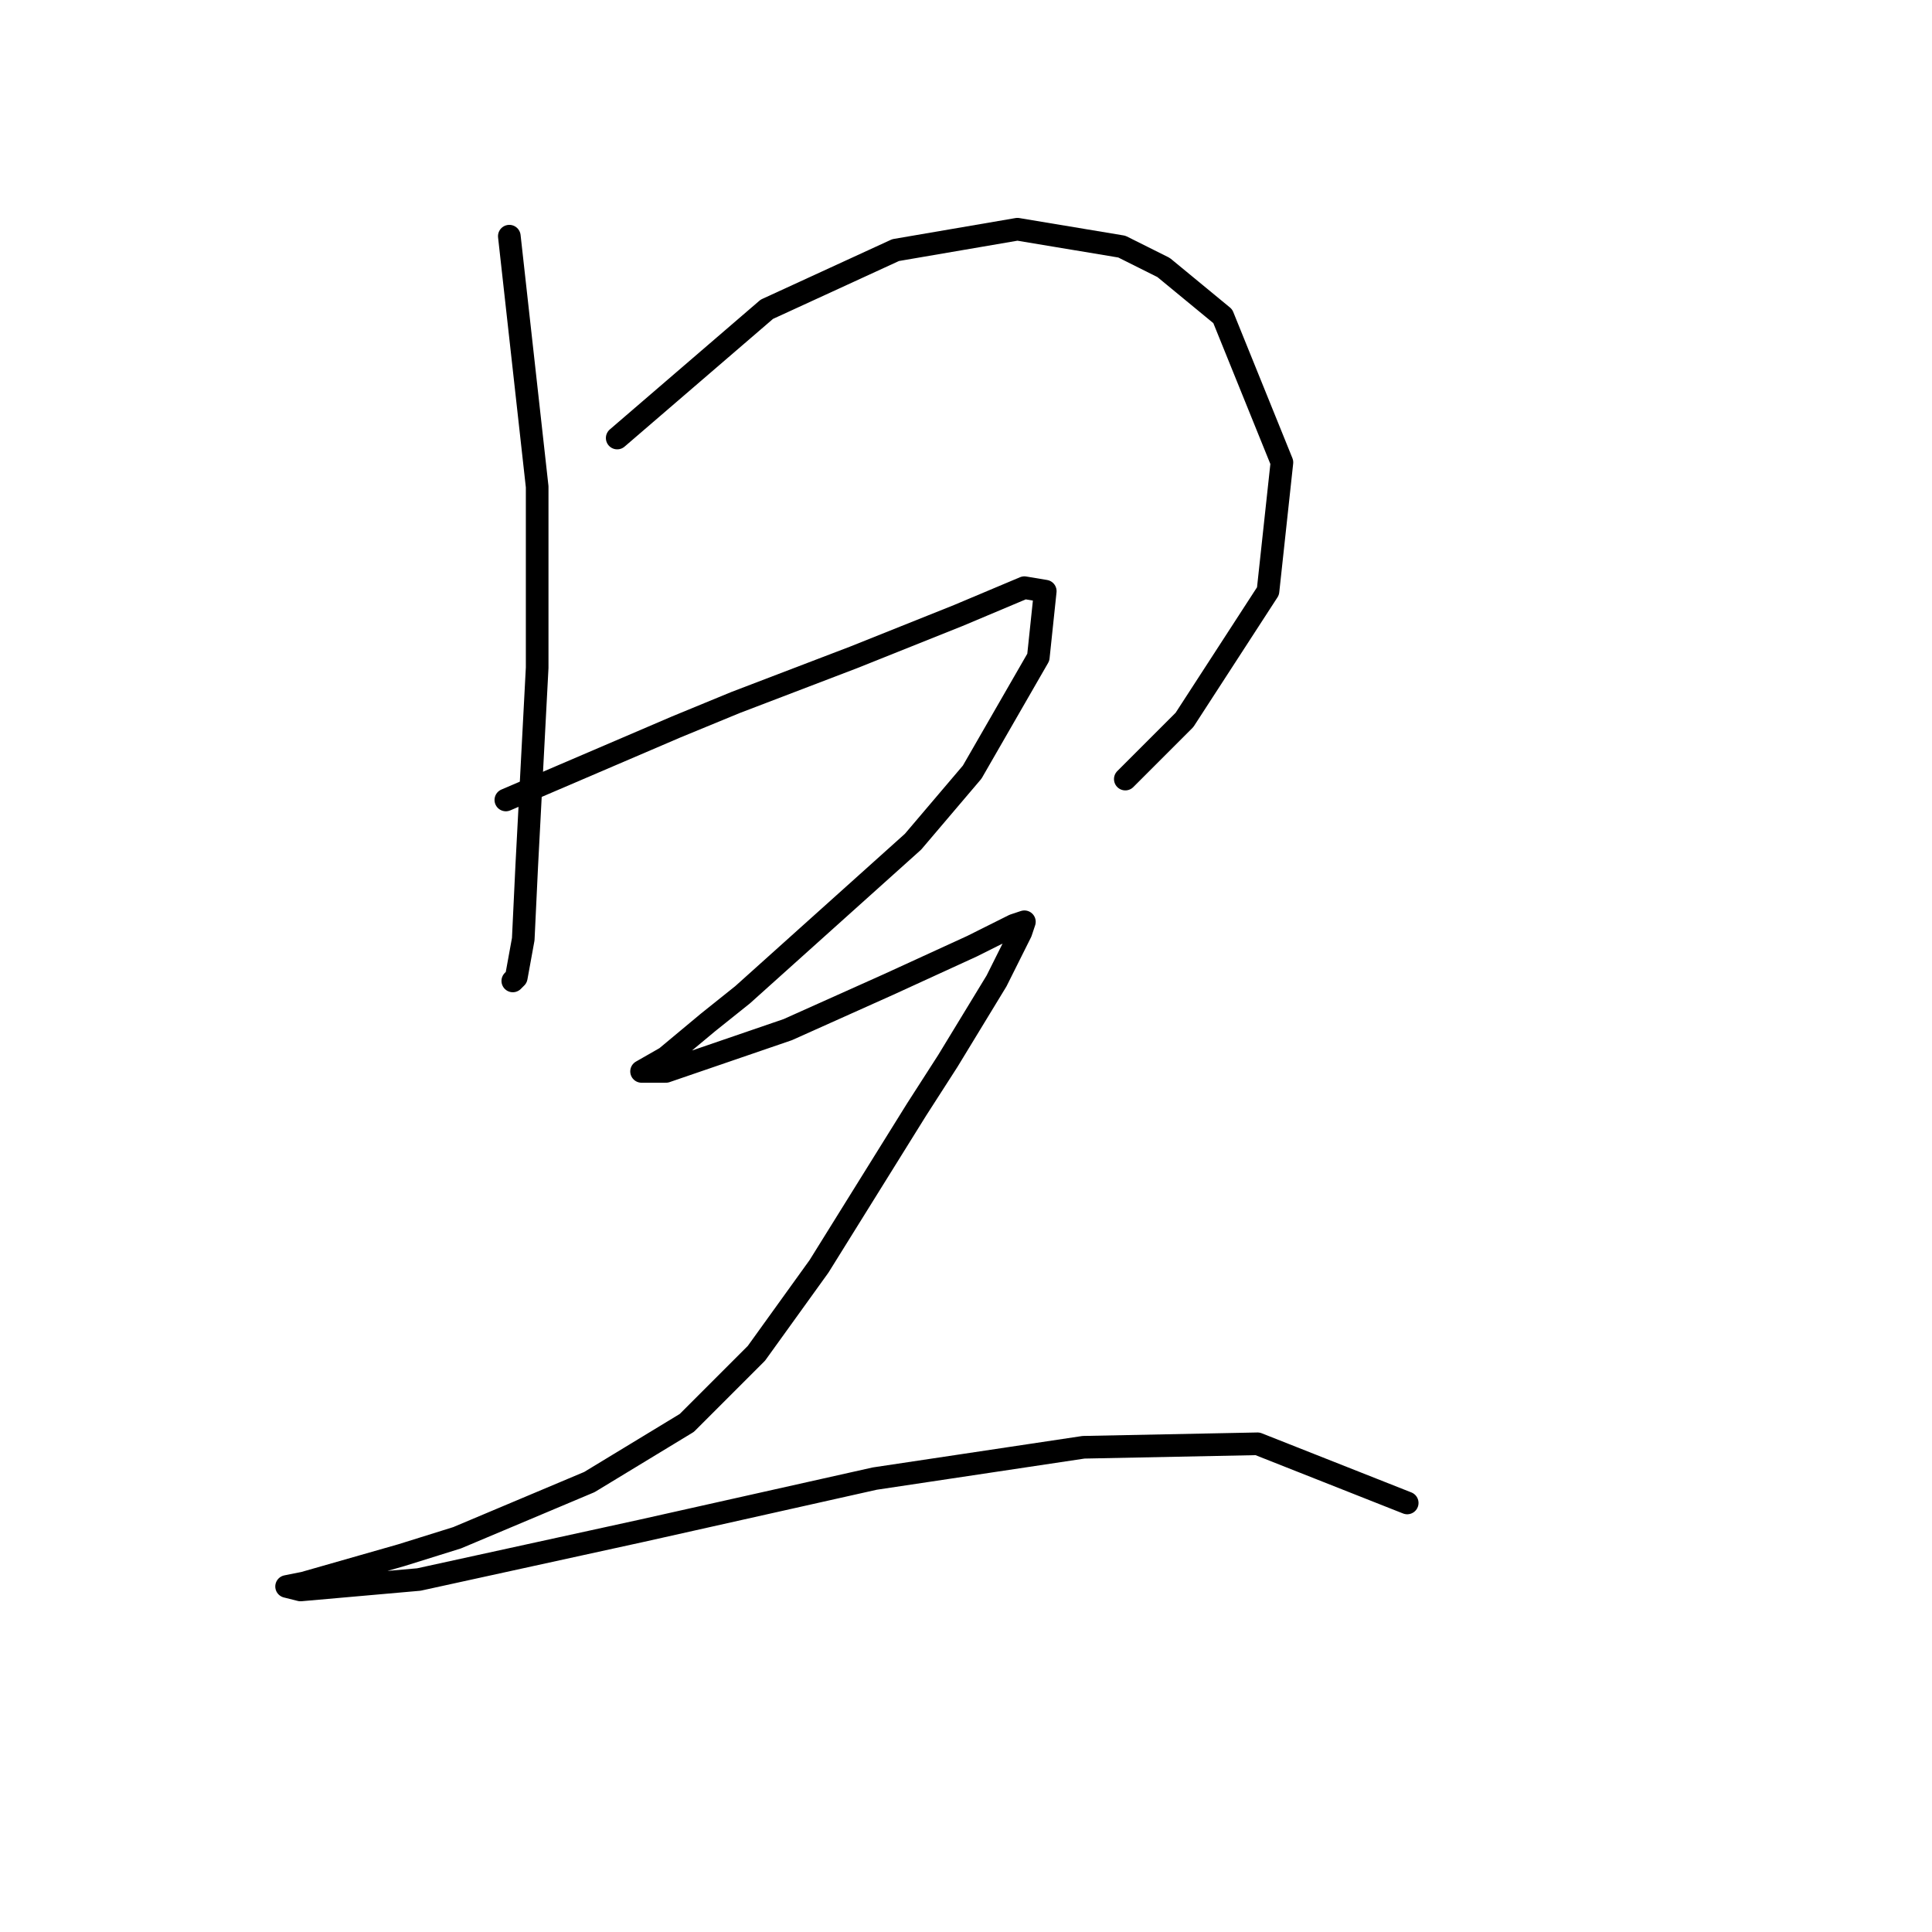 <?xml version="1.0" standalone="no"?>
    <svg width="256" height="256" xmlns="http://www.w3.org/2000/svg" version="1.1">
    <polyline stroke="black" stroke-width="3" stroke-linecap="round" fill="transparent" stroke-linejoin="round" points="67.488 31.295 71.177 64.497 71.177 77.409 71.177 88.476 69.794 114.761 69.333 124.445 68.41 129.517 67.949 129.978 67.949 129.978 " />
        <polyline stroke="black" stroke-width="3" stroke-linecap="round" fill="transparent" stroke-linejoin="round" points="81.783 58.041 101.612 40.979 118.674 33.139 134.814 30.373 148.648 32.678 154.182 35.445 162.021 41.901 169.861 61.269 168.016 78.331 156.949 95.393 149.109 103.232 149.109 103.232 " />
        <polyline stroke="black" stroke-width="3" stroke-linecap="round" fill="transparent" stroke-linejoin="round" points="67.027 105.999 89.623 96.315 97.462 93.087 113.141 87.093 126.975 81.559 135.737 77.87 138.503 78.331 137.581 87.093 128.819 102.31 120.98 111.533 98.384 131.823 93.773 135.512 88.239 140.124 85.011 141.968 85.934 141.968 88.239 141.968 104.379 136.434 117.752 130.44 128.819 125.367 134.353 122.6 135.737 122.139 135.275 123.523 132.047 129.978 125.591 140.585 121.441 147.041 108.529 167.792 100.229 179.32 91.006 188.543 78.094 196.382 60.571 203.761 53.193 206.066 40.281 209.755 37.975 210.216 39.82 210.678 55.498 209.294 85.011 202.838 115.908 195.921 143.576 191.771 166.633 191.31 186.462 199.149 186.462 199.149 " />
        </svg>